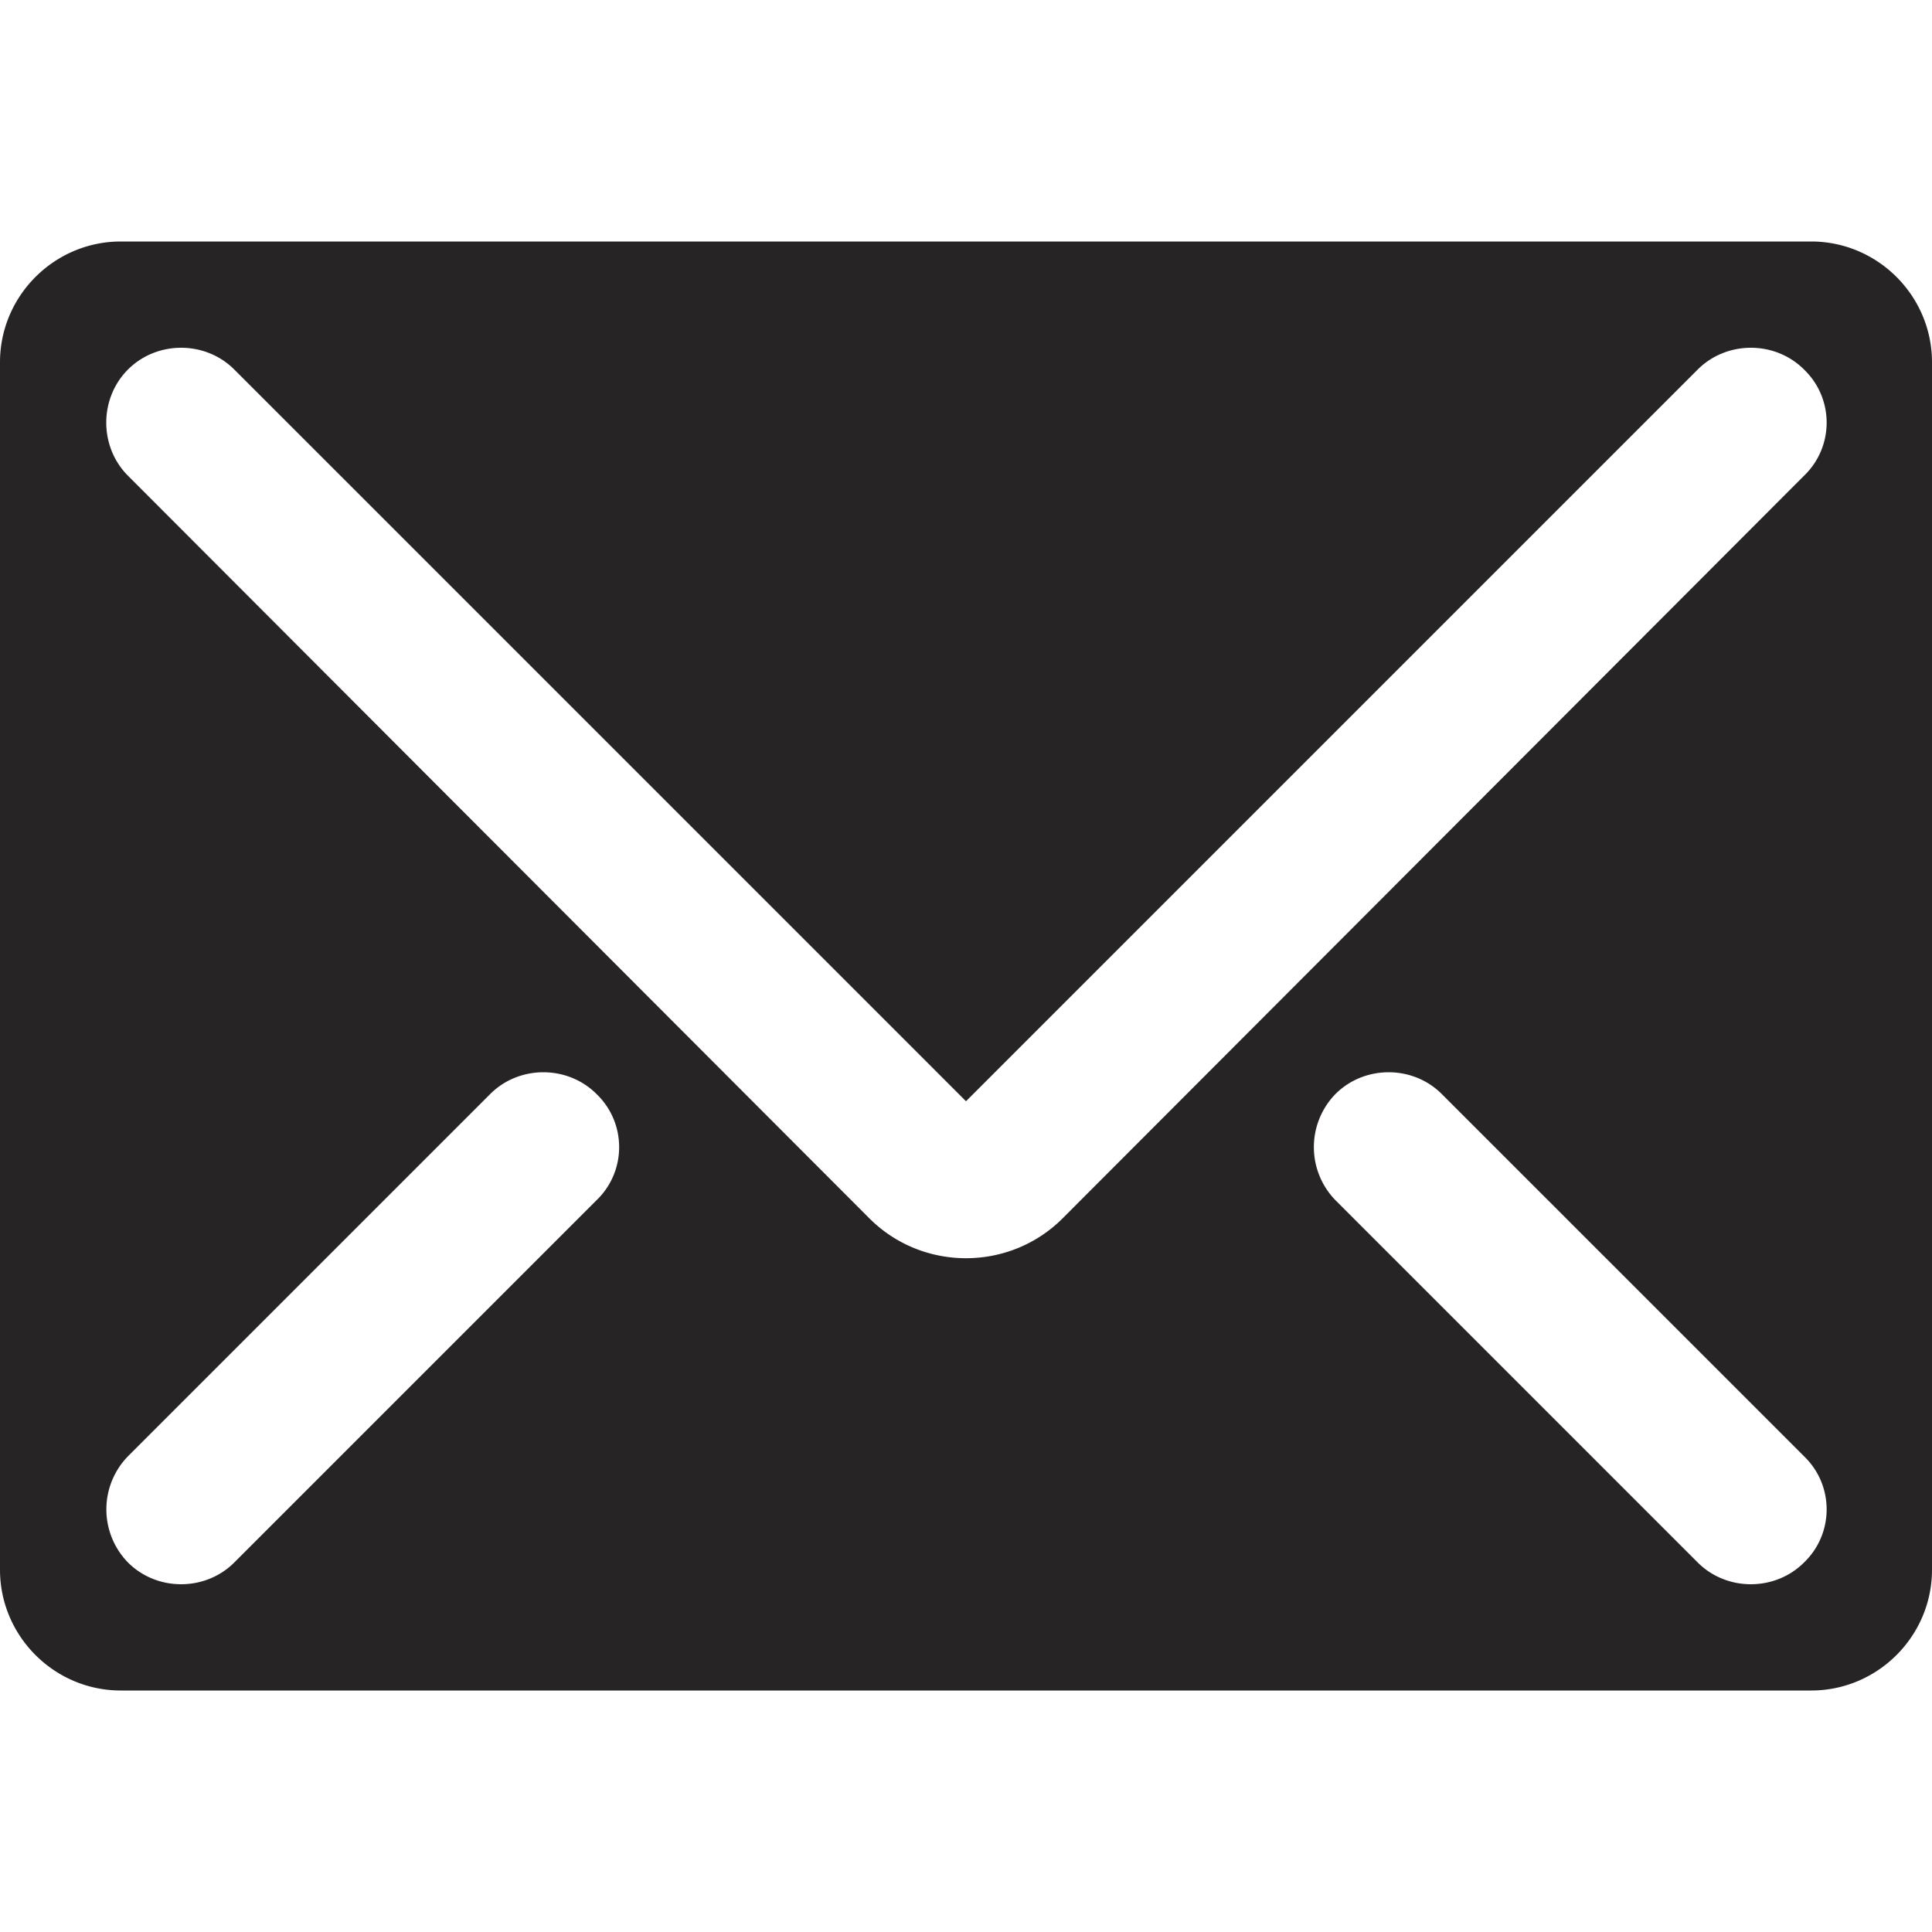 <svg xmlns="http://www.w3.org/2000/svg" width="16" height="16" viewBox="0 0 16 16"><path fill="#262424" d="M15 2H1c-.55 0-1 .45-1 1v10c0 .55.45 1 1 1h14c.55 0 1-.45 1-1V3c0-.55-.45-1-1-1M4.94 9.94l-3 3c-.12.12-.28.18-.44.18s-.32-.06-.44-.18a.63.63 0 0 1 0-.88l3-3c.24-.24.64-.24.88 0c.25.24.25.64 0 .88m10 3c-.12.12-.28.18-.44.18s-.32-.06-.44-.18l-3-3a.63.63 0 0 1 0-.88c.24-.24.64-.24.88 0l3 3c.25.24.25.64 0 .88m0-9L8.8 10.09c-.22.22-.51.33-.8.33s-.58-.11-.8-.33L1.06 3.94c-.24-.24-.24-.64 0-.88s.64-.24.88 0L8 9.12l6.06-6.06c.24-.24.64-.24.88 0c.25.24.25.64 0 .88"/></svg>